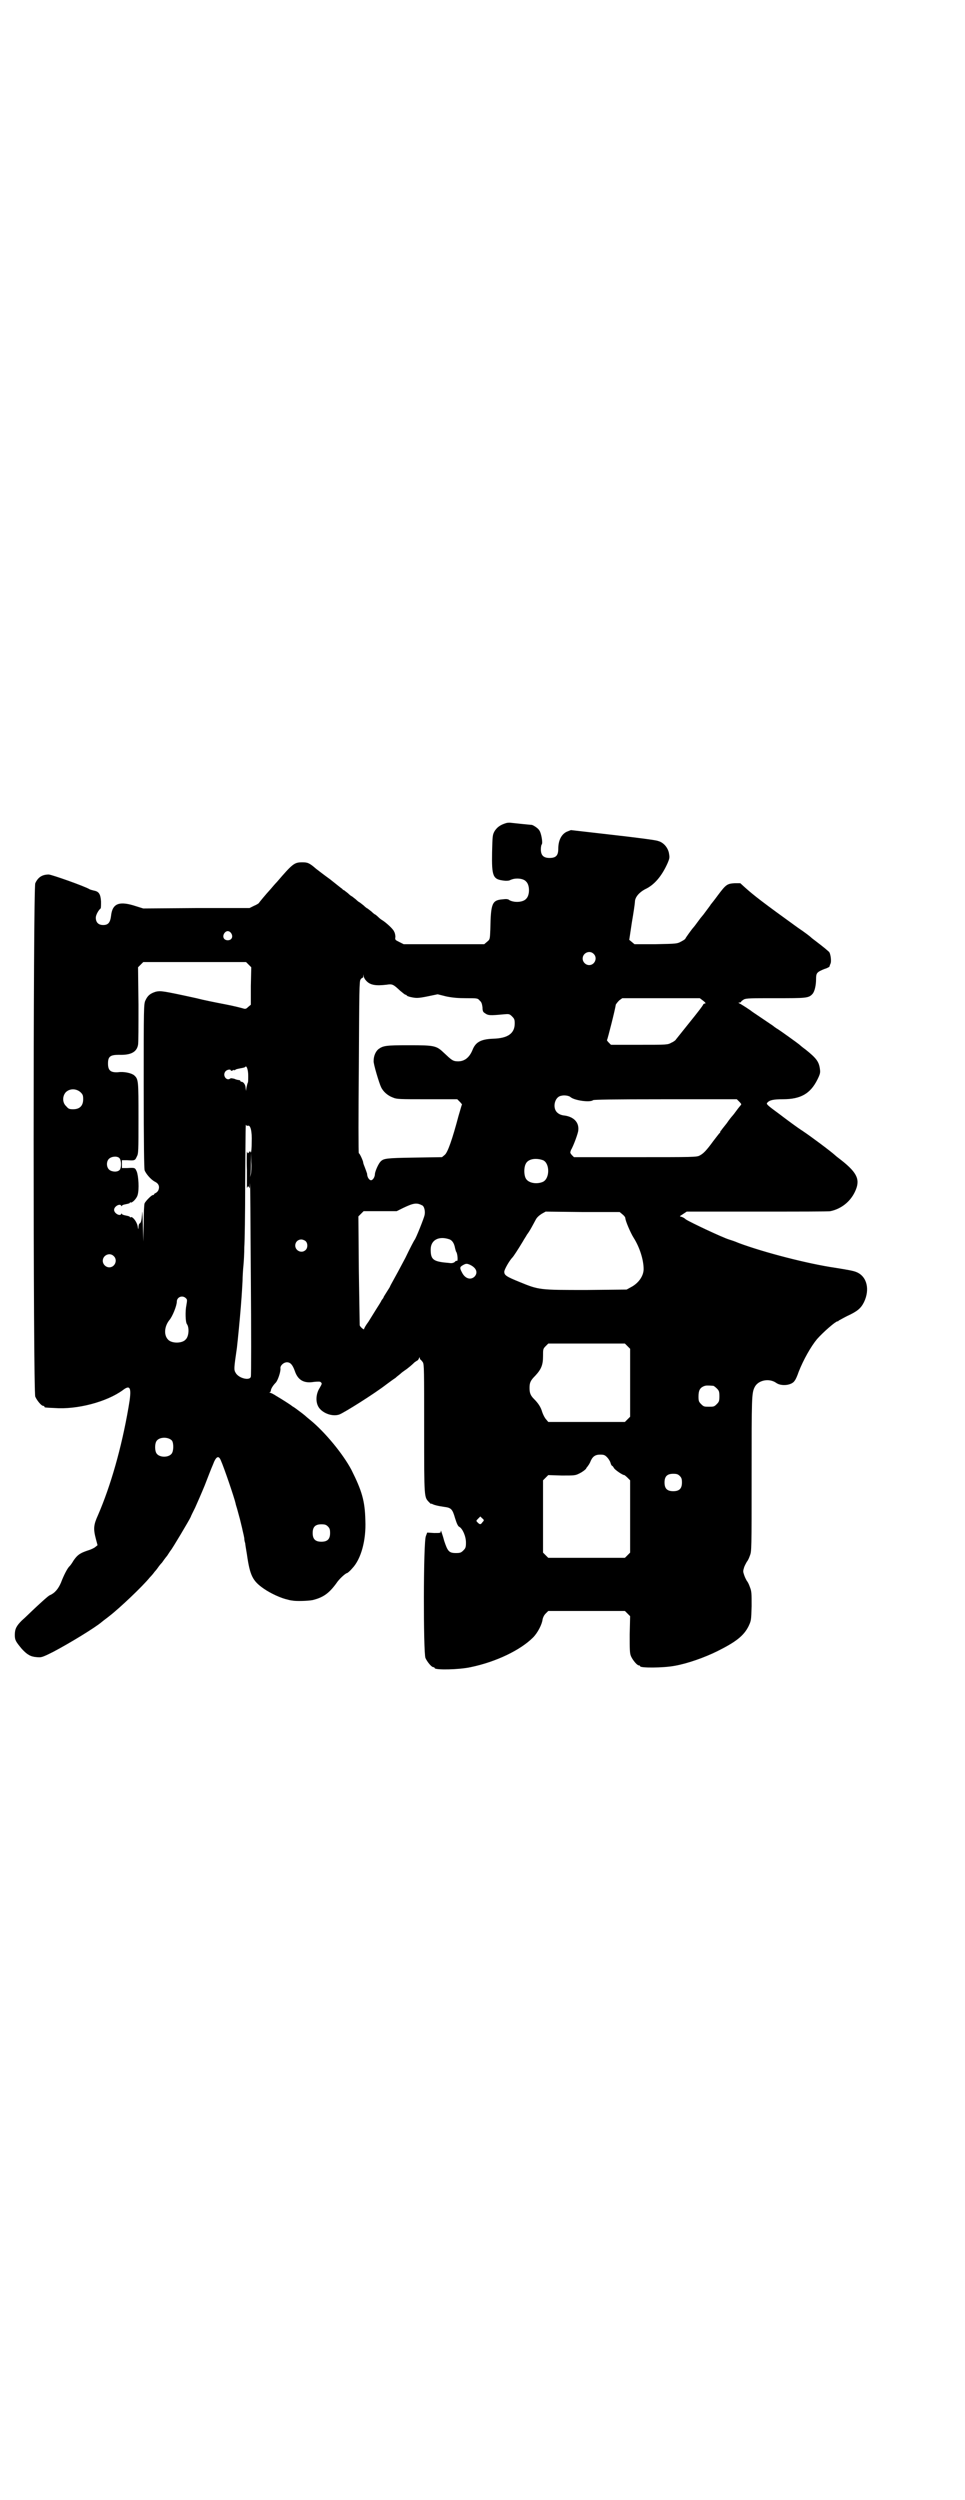 <?xml version="1.0" standalone="no"?>
<!DOCTYPE svg PUBLIC "-//W3C//DTD SVG 20010904//EN"
 "http://www.w3.org/TR/2001/REC-SVG-20010904/DTD/svg10.dtd">
<svg version="1.0" xmlns="http://www.w3.org/2000/svg"
 width="1108pt" height="2870pt" viewBox="0 0 1108 2870"
 preserveAspectRatio="xMidYMid meet">
<g transform="translate(0,2870) scale(0.5,-0.5)"
fill="#000000" stroke="none">
<path d="M1162 3850 c-13 -4 -20 -9 -26 -18 -5 -9 -5 -10 -6 -49 -1 -56 2 -62
27 -65 7 -1 13 0 14 1 0 0 4 2 9 3 10 2 23 0 28 -6 9 -8 9 -32 0 -40 -7 -8
-27 -9 -38 -3 -3 3 -8 3 -16 2 -24 -2 -27 -9 -28 -69 -1 -23 -1 -23 -7 -28
l-7 -6 -92 0 -93 0 -10 5 c-10 5 -10 5 -9 12 0 3 -1 9 -3 12 -2 6 -19 21 -27
26 -2 1 -6 4 -9 7 -3 3 -7 6 -7 6 -1 0 -5 3 -9 7 -5 4 -9 7 -9 7 -1 0 -5 3 -9
7 -5 4 -9 7 -9 7 -1 0 -5 3 -9 7 -5 4 -9 7 -9 7 -1 0 -5 3 -9 7 -5 4 -9 7 -9
7 -1 0 -3 1 -4 3 -2 1 -14 11 -28 22 -14 10 -28 21 -32 24 -16 14 -20 15 -32
15 -18 0 -22 -3 -58 -45 -3 -3 -10 -11 -15 -17 -11 -12 -25 -29 -27 -32 -1 -1
-6 -4 -11 -6 l-10 -5 -122 0 -122 -1 -16 5 c-39 13 -55 7 -58 -22 -2 -16 -7
-21 -18 -21 -11 0 -17 6 -17 17 0 6 6 17 11 21 1 1 1 8 1 16 -1 17 -5 23 -16
25 -4 1 -8 2 -10 3 -11 7 -88 34 -94 34 -16 0 -25 -7 -31 -20 -5 -12 -5 -1168
0 -1179 4 -9 14 -21 18 -21 2 0 3 -1 3 -2 0 -2 1 -2 23 -3 52 -4 120 14 157
41 18 14 21 5 13 -40 -16 -93 -41 -180 -70 -247 -10 -22 -11 -31 -5 -54 l4
-15 -5 -4 c-2 -2 -10 -6 -17 -8 -18 -6 -24 -10 -33 -23 -4 -7 -8 -12 -9 -13
-5 -4 -14 -22 -20 -38 -6 -14 -14 -24 -26 -29 -4 -2 -17 -14 -30 -26 -13 -12
-28 -27 -34 -32 -12 -12 -16 -19 -16 -33 0 -12 2 -15 16 -32 12 -13 20 -18 34
-19 11 -1 12 -1 38 12 38 20 97 56 112 69 6 5 12 9 18 14 22 17 75 67 92 88 4
4 9 10 11 13 2 2 6 7 8 10 2 3 6 8 9 11 2 3 7 10 12 16 4 6 7 11 8 12 3 3 43
70 46 77 0 1 5 11 10 21 5 11 15 34 22 51 7 18 15 39 19 48 7 19 13 22 18 10
8 -18 31 -86 34 -99 0 -2 3 -10 5 -18 5 -18 5 -18 10 -39 2 -10 3 -12 5 -23 0
-4 1 -9 2 -11 0 -2 2 -14 4 -26 7 -49 13 -61 39 -79 16 -11 40 -22 55 -25 3
-1 8 -2 10 -2 8 -2 37 -1 47 1 24 6 37 15 54 38 7 11 22 24 25 24 1 0 7 5 12
11 20 21 32 64 30 110 -1 45 -8 68 -32 116 -19 36 -60 86 -94 114 -5 4 -11 9
-13 11 -6 5 -13 10 -21 16 -4 3 -8 5 -9 6 -2 2 -24 16 -36 23 -6 4 -12 7 -14
7 -2 0 -2 1 0 1 1 1 2 3 2 4 0 4 5 12 11 18 5 5 12 26 11 33 -1 6 7 14 15 14
8 0 13 -6 18 -20 7 -21 21 -29 44 -25 11 1 14 1 16 -1 3 -3 2 -4 -3 -13 -9
-14 -10 -34 -1 -46 10 -13 31 -20 46 -15 11 4 81 48 108 69 7 5 16 12 21 15 4
4 10 8 12 10 2 2 6 5 9 7 9 6 18 14 23 19 3 2 6 4 6 4 1 0 3 2 4 5 1 3 2 3 2
1 0 -2 1 -4 2 -4 0 0 3 -3 5 -6 3 -5 3 -17 3 -154 0 -160 0 -155 11 -167 3 -3
5 -5 5 -4 0 1 2 0 4 -1 4 -2 12 -4 26 -6 16 -2 19 -5 25 -26 4 -13 7 -19 10
-20 7 -4 15 -21 15 -36 0 -11 -1 -13 -6 -18 -5 -5 -7 -6 -17 -6 -16 0 -19 4
-27 28 -3 12 -7 22 -7 23 0 1 -1 0 -1 -2 0 -3 -2 -3 -15 -3 l-16 1 -3 -8 c-6
-12 -6 -268 -1 -280 4 -9 14 -21 18 -21 2 0 3 -1 3 -2 0 -5 56 -4 83 2 58 12
114 39 143 68 11 11 21 31 22 42 1 4 3 9 7 13 l6 6 88 0 88 0 6 -6 6 -6 -1
-42 c0 -35 0 -43 3 -50 4 -9 14 -21 18 -21 2 0 3 -1 3 -2 0 -4 52 -4 79 1 29
5 69 19 99 34 42 21 60 35 71 57 6 13 6 13 7 46 0 30 0 34 -4 44 -2 6 -5 12
-7 14 -1 2 -4 7 -6 13 -3 9 -3 9 0 19 2 5 5 10 6 12 2 2 5 8 7 14 4 10 4 13 4
187 0 177 0 186 7 200 8 16 33 21 49 10 12 -9 37 -6 43 5 2 2 6 11 9 20 11 28
28 58 42 75 15 17 43 41 47 41 2 0 3 1 3 2 1 0 9 5 19 10 24 11 32 18 39 32
14 29 7 59 -17 69 -7 3 -18 5 -49 10 -62 9 -163 35 -222 57 -9 4 -19 7 -22 8
-16 5 -88 39 -99 46 -3 3 -7 5 -10 6 -5 1 -5 1 3 6 l9 6 163 0 c90 0 165 0
167 1 24 5 45 21 56 44 13 27 7 43 -31 73 -5 4 -12 9 -15 12 -10 9 -54 42 -75
56 -11 7 -34 24 -51 37 -30 22 -32 24 -29 27 5 6 14 8 36 8 41 0 63 13 79 45
6 12 7 16 6 23 -2 18 -8 26 -33 46 -7 5 -14 11 -15 12 -5 4 -41 30 -49 35 -5
3 -9 6 -10 7 -1 1 -12 8 -25 17 -13 9 -24 16 -25 17 -2 2 -25 17 -28 18 -3 2
-3 2 1 2 1 0 3 1 3 2 0 1 3 3 6 5 5 3 17 3 73 3 71 0 76 0 85 10 5 6 8 20 8
34 0 14 2 16 19 23 7 2 12 5 12 6 0 1 1 4 2 6 3 6 0 26 -4 28 -2 2 -6 5 -8 7
-5 4 -15 12 -23 18 -4 3 -8 6 -10 8 -2 2 -15 12 -30 22 -79 57 -101 74 -121
92 l-11 10 -13 0 c-17 -1 -20 -3 -38 -27 -8 -11 -16 -21 -17 -22 0 -1 -5 -7
-10 -14 -5 -7 -9 -12 -10 -13 -1 -1 -5 -6 -10 -13 -5 -7 -9 -12 -10 -13 -3 -3
-18 -24 -18 -25 0 -1 -4 -4 -10 -7 -9 -5 -10 -5 -58 -6 l-49 0 -6 5 -6 5 6 40
c4 23 7 44 7 47 0 11 10 22 23 29 22 10 39 31 52 60 5 12 5 13 3 24 -3 13 -13
24 -25 27 -4 2 -51 8 -104 14 l-96 11 -10 -4 c-12 -6 -19 -20 -19 -39 0 -15
-5 -21 -20 -21 -14 0 -20 6 -20 20 0 5 1 10 2 11 3 3 -1 27 -6 33 -3 5 -16 13
-18 12 -1 0 -41 4 -49 5 -2 0 -6 0 -9 -1z m-631 -253 c5 -8 1 -16 -8 -16 -9 0
-13 8 -8 16 2 3 5 5 8 5 3 0 6 -2 8 -5z m832 -47 c10 -9 3 -26 -10 -26 -8 0
-15 7 -15 15 0 13 16 20 25 11z m-792 -25 l6 -6 -1 -43 0 -43 -6 -5 c-4 -4 -6
-5 -10 -4 -3 1 -22 6 -43 10 -21 4 -51 10 -66 14 -82 18 -82 17 -93 15 -13 -4
-19 -9 -24 -20 -4 -8 -4 -17 -4 -195 0 -139 1 -189 2 -195 3 -8 14 -21 23 -26
9 -4 12 -11 9 -19 -1 -3 -4 -6 -6 -7 -2 -1 -4 -2 -4 -3 0 -1 -1 -2 -3 -2 -3 0
-16 -13 -19 -19 -1 -3 -2 -20 -2 -46 l-1 -42 -1 39 c-1 32 -1 36 -2 22 -1 -12
-2 -17 -5 -19 -2 -1 -3 -5 -3 -9 0 -6 -1 -5 -2 3 -2 10 -12 23 -16 20 -1 -1
-2 0 -2 1 0 1 -4 2 -9 3 -5 1 -9 2 -9 4 0 1 -1 1 -2 -1 -3 -5 -16 2 -16 10 0
8 13 15 16 10 1 -2 2 -2 2 -1 0 2 4 3 9 4 5 1 9 2 9 3 0 1 1 2 2 1 3 -2 14 9
16 17 4 13 2 44 -2 54 -4 9 -4 9 -22 8 l-12 0 0 9 0 9 12 0 c17 -1 18 -1 22 8
4 7 4 12 4 89 0 86 0 89 -10 98 -6 5 -23 9 -37 7 -17 -1 -23 4 -23 20 0 16 5
20 25 20 27 -1 41 6 44 23 1 3 1 45 1 92 l-1 86 6 6 6 6 118 0 118 0 6 -6z
m270 -37 c9 -10 22 -12 47 -9 13 2 15 1 31 -14 6 -5 11 -9 12 -9 2 0 3 -1 3
-2 1 -1 6 -3 12 -4 10 -2 15 -2 35 2 l24 5 20 -5 c15 -3 27 -4 46 -4 26 0 26
0 31 -6 4 -3 5 -8 6 -15 0 -7 1 -11 5 -13 8 -6 12 -6 44 -3 12 1 13 1 19 -5 5
-5 6 -7 6 -16 0 -23 -16 -34 -49 -35 -29 -1 -41 -8 -48 -26 -7 -17 -18 -26
-33 -26 -12 0 -15 3 -32 19 -18 17 -21 18 -81 18 -53 0 -59 -1 -70 -9 -6 -5
-11 -15 -11 -27 -1 -6 13 -52 17 -60 5 -11 16 -20 27 -24 9 -4 15 -4 79 -4
l69 0 6 -6 c3 -3 5 -6 5 -6 -1 -1 -4 -13 -8 -26 -14 -53 -25 -85 -32 -90 l-6
-5 -64 -1 c-65 -1 -70 -2 -77 -9 -5 -5 -12 -21 -13 -28 0 -8 -5 -15 -9 -15 -4
0 -9 7 -9 15 -1 3 -3 9 -5 14 -2 5 -4 10 -4 12 0 3 -8 21 -10 21 -1 0 -1 89 0
197 1 177 1 198 4 202 2 3 4 4 5 4 0 -1 1 1 1 3 l1 5 0 -5 c1 -3 3 -7 6 -10z
m774 -46 c4 -3 6 -6 5 -6 -2 0 -4 -1 -5 -2 0 -2 -14 -20 -31 -41 -17 -21 -31
-39 -32 -40 0 -1 -5 -5 -10 -7 -9 -5 -9 -5 -74 -5 l-65 0 -5 5 c-3 3 -5 6 -4
6 1 1 19 71 20 81 1 2 4 6 8 10 l7 5 89 0 89 0 8 -6z m-1045 -172 c0 -8 0 -15
-1 -16 -1 -2 -2 -7 -3 -11 l-1 -8 -1 7 c0 7 -5 14 -9 14 -2 0 -3 1 -3 2 0 1
-2 2 -3 2 -2 0 -7 1 -11 3 -5 1 -8 2 -10 0 -8 -5 -17 7 -11 16 3 5 13 7 13 3
0 -1 1 -1 4 0 2 1 4 2 4 1 0 -1 1 -1 3 1 1 1 6 2 11 3 6 1 10 2 11 3 3 5 7 -6
7 -20z m-385 -38 c5 -5 6 -7 6 -16 0 -15 -8 -23 -23 -23 -9 0 -11 1 -16 7 -9
8 -9 23 -1 32 9 9 24 9 34 0z m1125 -11 c9 -8 46 -13 52 -7 3 1 39 2 167 2
l163 0 6 -6 c3 -3 5 -6 4 -6 0 -1 -5 -6 -10 -13 -5 -7 -9 -12 -10 -13 -1 -1
-7 -8 -13 -17 -7 -9 -13 -16 -13 -17 -1 0 -2 -2 -2 -3 0 -1 -1 -3 -2 -3 -1 -1
-7 -9 -14 -18 -16 -22 -23 -29 -31 -33 -6 -4 -16 -4 -147 -4 l-142 0 -5 5 c-4
5 -4 5 -2 11 6 10 17 40 17 46 2 19 -12 32 -35 34 -5 1 -10 3 -14 7 -11 11 -5
36 10 38 7 2 18 0 21 -3z m-741 -66 c6 3 10 -12 9 -37 0 -15 -1 -24 -2 -24 -1
0 -2 1 -1 3 1 1 0 0 -2 -1 -1 -2 -3 -4 -4 -4 0 0 -1 2 -2 4 0 1 -1 -18 0 -43
0 -25 0 -44 0 -41 1 2 2 4 3 4 1 0 2 -2 3 -4 0 -3 1 2 1 10 1 8 1 -88 2 -213
1 -125 1 -229 0 -230 -2 -10 -28 -4 -35 9 -4 7 -4 9 3 57 2 17 7 68 9 94 3 37
3 45 4 60 0 9 1 25 2 35 1 10 2 29 2 42 1 13 2 78 2 145 1 135 1 139 2 136 1
-2 2 -2 4 -2z m7 -111 l-2 -7 1 7 c1 3 1 16 1 28 l1 21 0 -21 c1 -12 0 -25 -1
-28z m-302 37 c5 -5 5 -22 1 -27 -5 -6 -18 -5 -24 0 -7 6 -7 19 -1 25 6 6 19
7 24 2z m973 -5 c16 -7 16 -43 -1 -50 -15 -6 -34 -2 -39 9 -4 8 -4 24 0 32 5
12 23 15 40 9z m-277 -104 c4 -2 7 -13 5 -22 -1 -6 -20 -54 -23 -57 -1 -1 -11
-20 -21 -41 -11 -21 -24 -45 -28 -52 -4 -7 -7 -13 -7 -13 0 -1 -3 -6 -7 -12
-3 -5 -7 -11 -8 -13 0 -2 -3 -5 -5 -8 -1 -3 -7 -12 -12 -20 -5 -8 -13 -21 -18
-29 -6 -8 -10 -15 -10 -17 0 -2 -9 5 -10 9 0 1 -1 58 -2 126 l-1 124 6 6 6 6
38 0 38 0 14 7 c25 12 32 13 45 6z m459 -20 c4 -3 7 -7 7 -9 0 -6 12 -34 19
-45 14 -22 23 -51 23 -72 0 -16 -12 -33 -30 -42 l-9 -5 -92 -1 c-108 0 -109 0
-153 18 -32 13 -36 16 -36 24 0 5 12 26 19 33 2 2 12 17 24 37 2 4 7 11 9 15
7 9 14 23 20 34 3 6 8 10 14 14 l9 5 85 -1 85 0 6 -5z m-396 -58 c6 -3 10 -9
12 -20 1 -4 2 -8 3 -9 3 -5 4 -23 1 -20 -1 0 -3 0 -4 -2 -3 -3 -8 -4 -13 -3
-37 3 -43 7 -43 31 0 22 19 32 44 23z m-331 -4 c5 -5 5 -15 0 -20 -9 -9 -24
-2 -24 10 0 8 6 14 14 14 3 0 8 -2 10 -4z m-441 -34 c10 -9 3 -26 -10 -26 -8
0 -15 7 -15 15 0 13 16 20 25 11z m818 -20 c15 -7 19 -18 11 -27 -9 -9 -22 -5
-29 9 -6 11 -5 13 2 17 7 4 9 4 16 1z m-652 -77 c3 -3 3 -4 1 -16 -3 -14 -2
-39 1 -43 6 -8 5 -29 -3 -36 -8 -9 -32 -9 -40 0 -10 10 -9 30 3 45 7 8 17 33
17 42 0 11 13 16 21 8z m1014 -110 l6 -6 0 -78 0 -78 -6 -6 -6 -6 -88 0 -88 0
-5 6 c-3 3 -7 11 -9 17 -3 11 -9 20 -19 30 -8 8 -10 14 -10 25 0 12 2 17 13
28 14 15 18 25 18 45 0 16 0 17 6 23 l6 6 88 0 88 0 6 -6z m197 -91 c1 0 5 -3
8 -6 5 -5 6 -7 6 -18 0 -11 -1 -13 -6 -18 -6 -6 -7 -6 -18 -6 -11 0 -12 0 -18
6 -5 5 -6 7 -6 17 0 14 3 20 12 24 5 2 8 2 22 1z m-1243 -126 c4 -6 4 -24 -1
-30 -7 -9 -27 -9 -34 0 -5 6 -5 24 0 30 7 9 27 9 35 0z m999 -38 c3 -3 7 -9 8
-13 1 -4 3 -7 4 -7 1 0 2 -2 4 -5 2 -4 21 -17 24 -16 0 0 4 -3 7 -6 l6 -6 0
-83 0 -83 -6 -6 -6 -6 -88 0 -88 0 -6 6 -6 6 0 83 0 83 6 6 6 6 31 -1 c30 0
31 0 41 5 6 3 13 8 15 11 1 3 4 5 4 6 1 1 3 4 5 8 5 13 11 18 23 18 9 0 11 -1
16 -6z m167 -43 c4 -4 5 -7 5 -15 0 -14 -6 -20 -20 -20 -14 0 -20 6 -20 20 0
14 6 20 20 20 8 0 11 -1 15 -5z m-453 -106 c-4 -6 -6 -6 -11 -1 -4 4 -4 4 1 9
l5 5 4 -4 c5 -4 5 -5 1 -9z m-355 -10 c4 -4 5 -7 5 -15 0 -14 -6 -20 -20 -20
-14 0 -20 6 -20 20 0 14 6 20 20 20 8 0 11 -1 15 -5z"/>
</g>
</svg>
